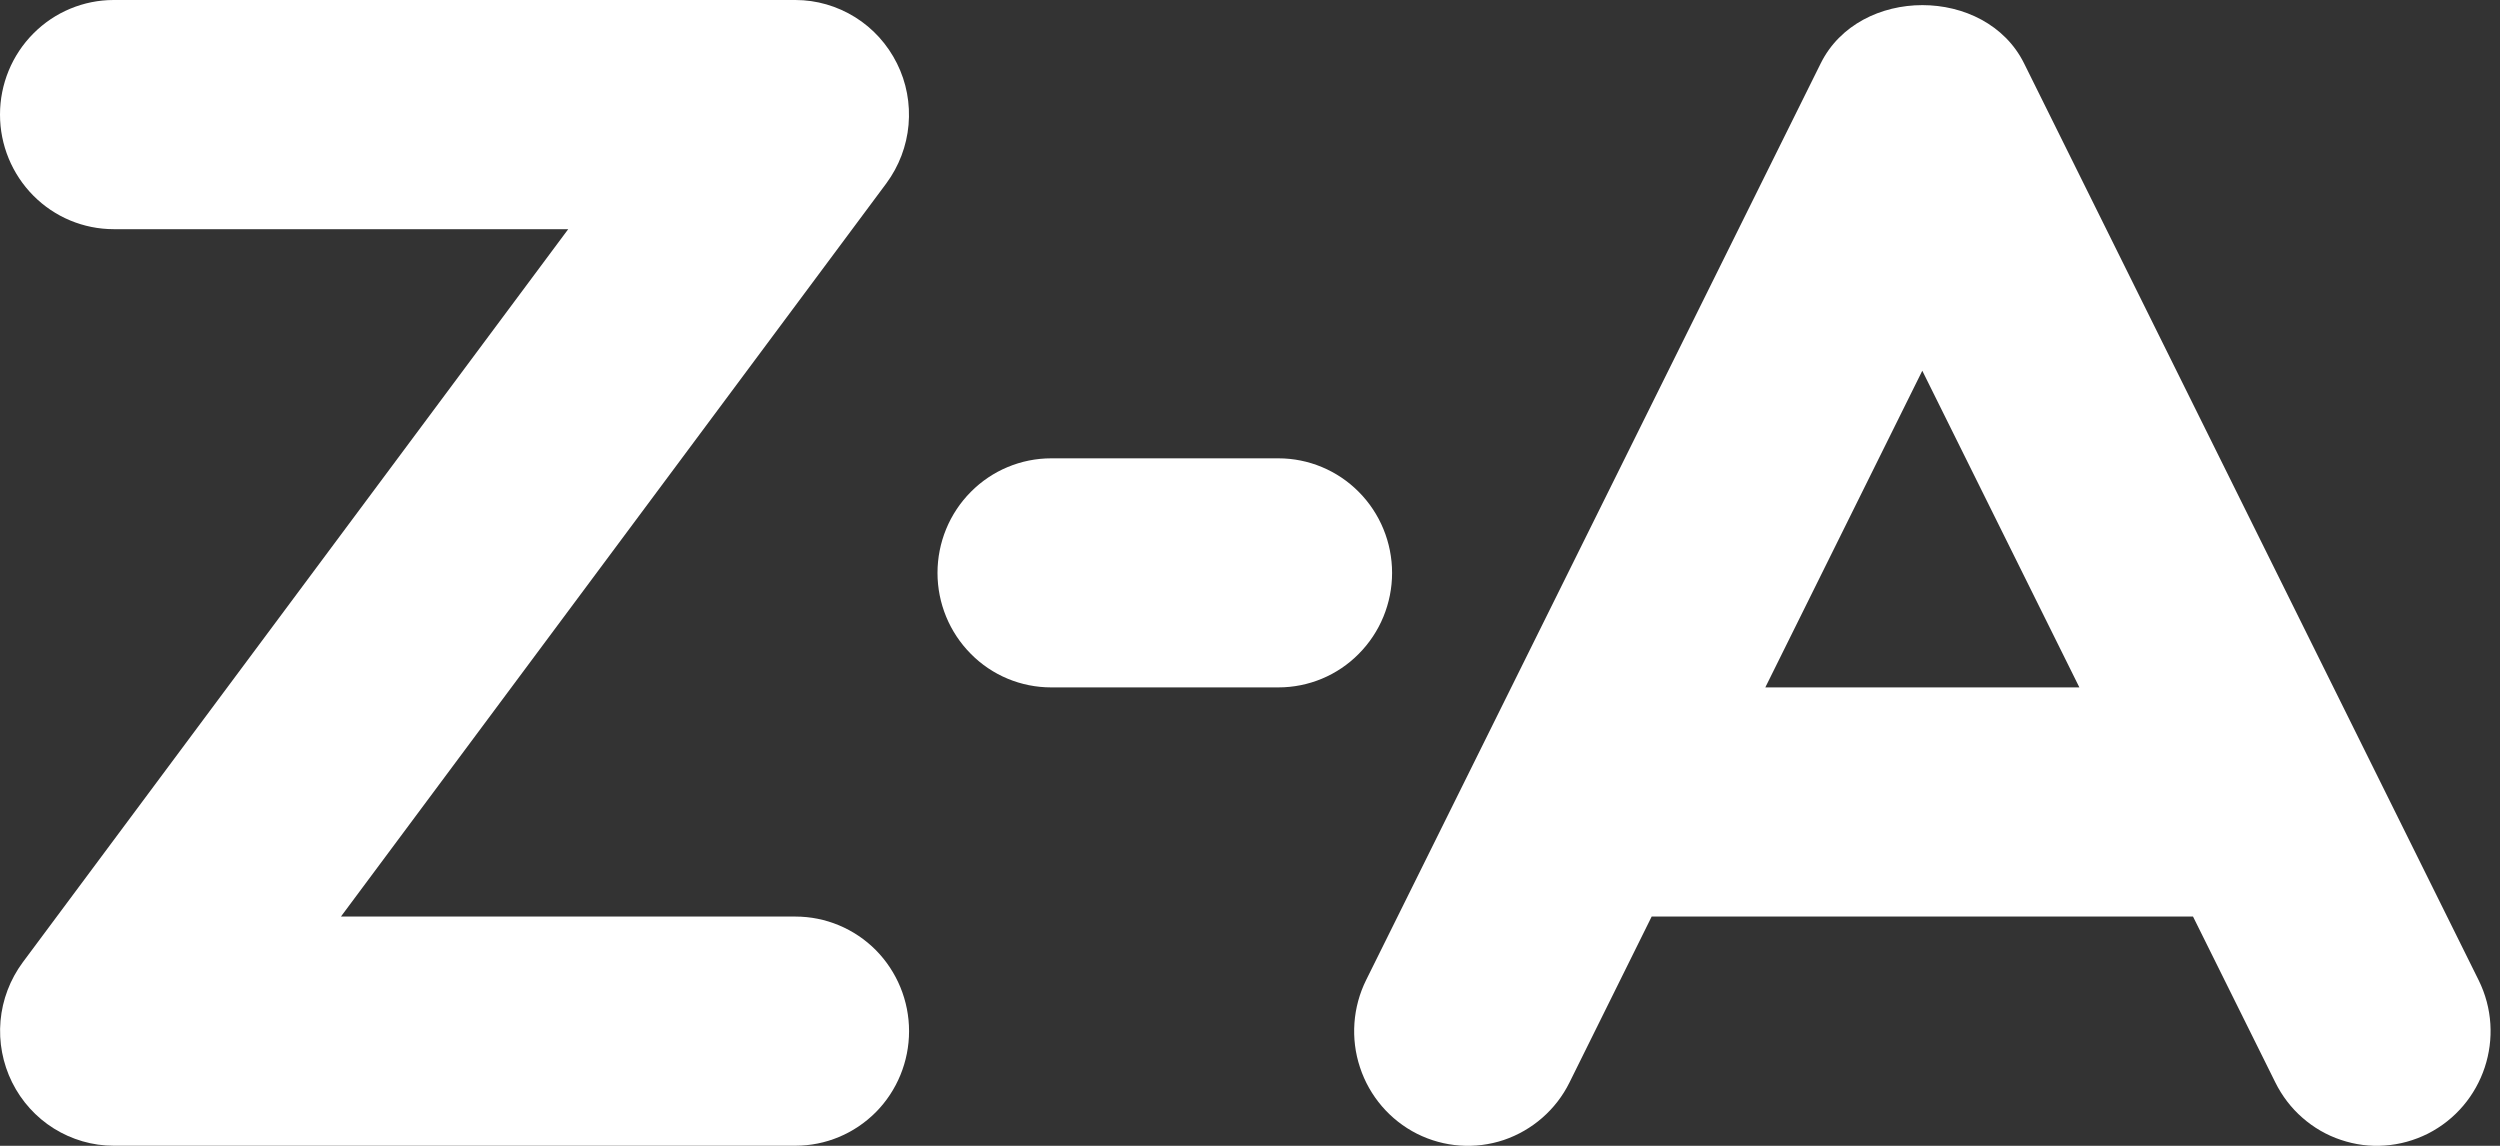 <svg width="24" height="11" viewBox="0 0 24 11" fill="none" xmlns="http://www.w3.org/2000/svg">
<rect x="0" y="0" width="24" height="11" fill="#333333" stroke="none"/>
<path d="M23.794 9.408L19.431 0.608C19.061 -0.137 17.849 -0.137 17.479 0.608L13.115 9.408C12.986 9.668 12.964 9.971 13.056 10.247C13.147 10.524 13.344 10.753 13.603 10.884C13.862 11.014 14.161 11.036 14.436 10.944C14.71 10.851 14.938 10.653 15.067 10.392L15.856 8.799H21.053L21.843 10.391C21.907 10.52 21.995 10.636 22.103 10.73C22.211 10.825 22.337 10.898 22.473 10.943C22.609 10.989 22.752 11.008 22.895 10.997C23.038 10.987 23.177 10.948 23.306 10.884C23.845 10.611 24.064 9.951 23.794 9.408ZM16.947 6.599L18.454 3.559L19.962 6.599H16.947Z" fill="#FFFFFF"/>
<path d="M12.273 6.599H10.091C9.802 6.599 9.524 6.484 9.32 6.277C9.115 6.071 9 5.791 9 5.5C9 5.208 9.115 4.928 9.32 4.722C9.524 4.516 9.802 4.4 10.091 4.4H12.273C12.562 4.4 12.84 4.516 13.044 4.722C13.249 4.928 13.364 5.208 13.364 5.5C13.364 5.791 13.249 6.071 13.044 6.277C12.84 6.484 12.562 6.599 12.273 6.599Z" fill="#FFFFFF"/>
<path d="M7.636 10.999H1.091C0.888 10.999 0.69 10.941 0.518 10.834C0.346 10.727 0.207 10.573 0.116 10.39C0.026 10.208 -0.013 10.004 0.005 9.8C0.023 9.597 0.097 9.403 0.218 9.239L5.455 2.2H1.091C0.802 2.2 0.524 2.084 0.32 1.878C0.115 1.671 0 1.392 0 1.1C0 0.808 0.115 0.528 0.32 0.322C0.524 0.116 0.802 0 1.091 0H7.636C7.839 0 8.037 0.058 8.209 0.165C8.381 0.272 8.52 0.426 8.611 0.609C8.702 0.791 8.74 0.995 8.722 1.199C8.704 1.402 8.63 1.596 8.509 1.76L3.273 8.799H7.636C7.926 8.799 8.203 8.915 8.408 9.121C8.612 9.328 8.727 9.607 8.727 9.899C8.727 10.191 8.612 10.471 8.408 10.677C8.203 10.883 7.926 10.999 7.636 10.999Z" fill="#FFFFFF"/>
</svg>
